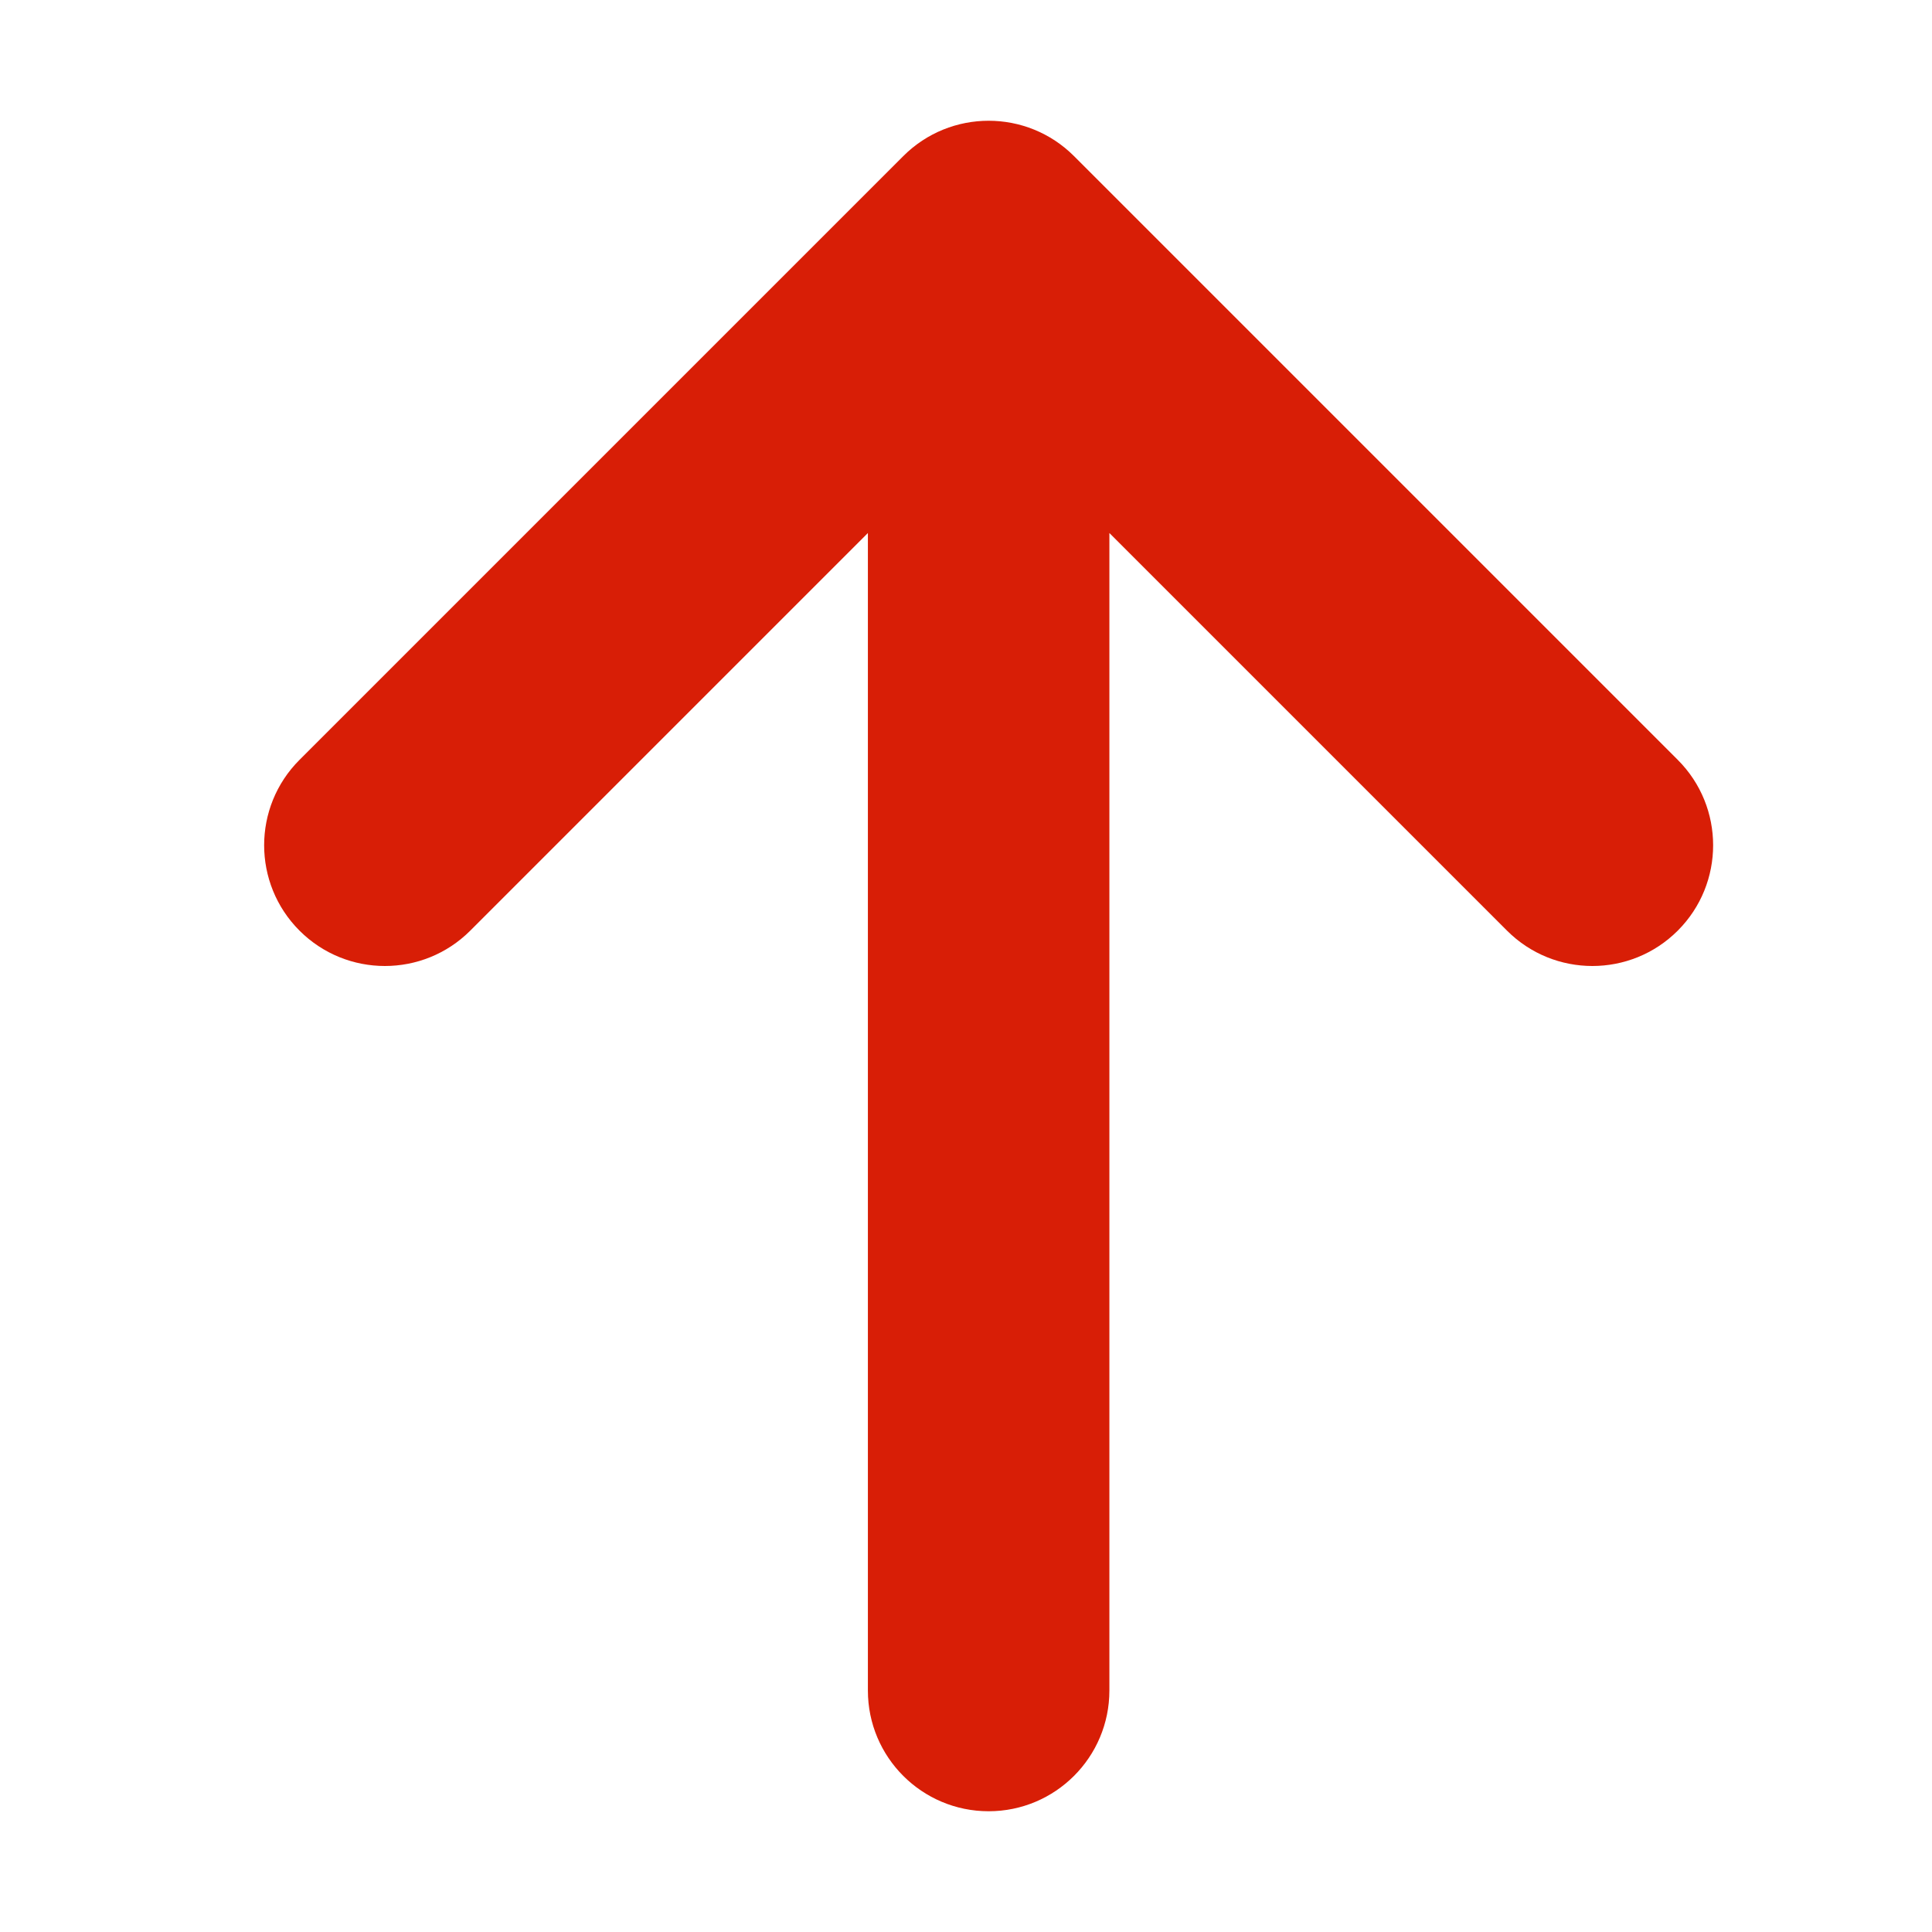 <?xml version="1.0" standalone="no"?><!DOCTYPE svg PUBLIC "-//W3C//DTD SVG 1.1//EN" "http://www.w3.org/Graphics/SVG/1.1/DTD/svg11.dtd"><svg t="1557322688042" class="icon" style="" viewBox="0 0 1024 1024" version="1.1" xmlns="http://www.w3.org/2000/svg" p-id="3383" xmlns:xlink="http://www.w3.org/1999/xlink" width="200" height="200"><defs><style type="text/css"></style></defs><path d="M889.254 402.746l-320-320c-24.992-24.993-65.516-24.994-90.51 0l-320 320c-24.992 24.993-24.992 65.516 0 90.51 24.994 24.994 65.516 24.994 90.51 0l210.746-210.746v613.49c0 35.345 28.654 64 64 64s64-28.654 64-64v-613.49l210.746 210.746c12.496 12.496 28.875 18.744 45.253 18.744s32.757-6.248 45.253-18.744c24.994-24.994 24.994-65.516 0-90.51z" p-id="3384" fill="#d81e06"></path></svg>